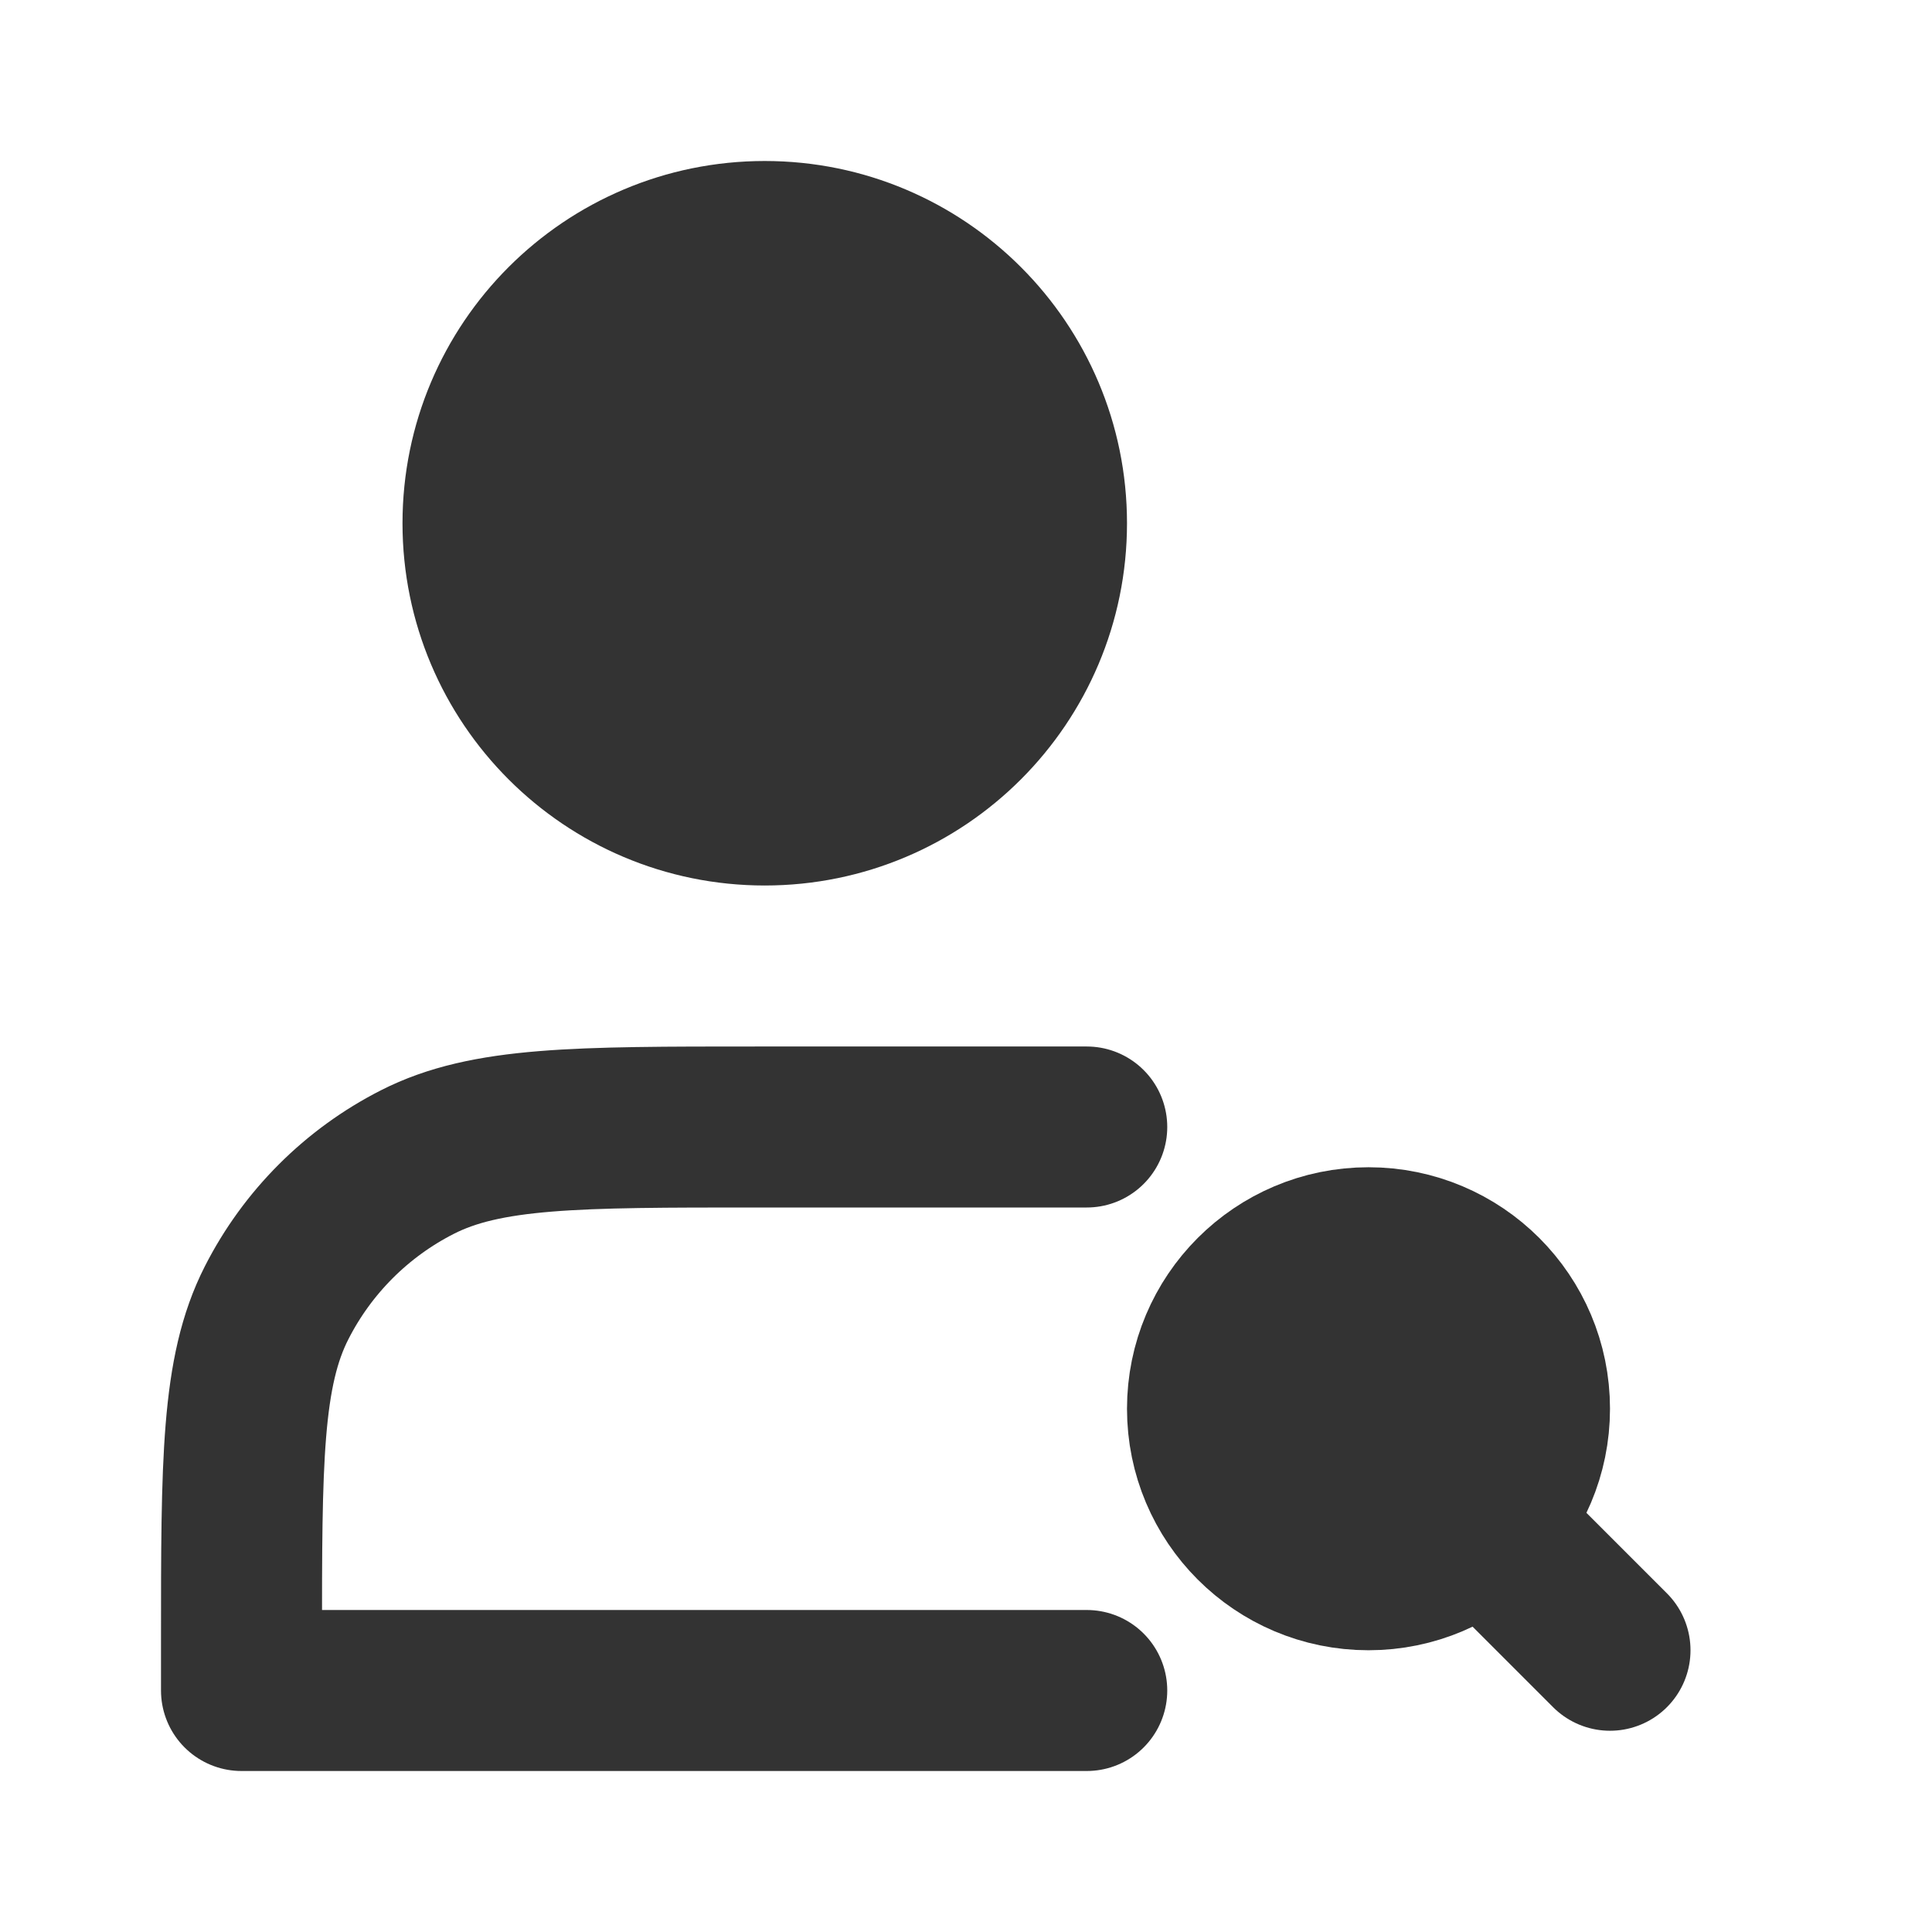 <svg width="24" height="24" viewBox="0 0 24 24" fill="none" xmlns="http://www.w3.org/2000/svg">
<path d="M9.5 10C11.433 10 13 8.433 13 6.5C13 4.567 11.433 3 9.5 3C7.567 3 6 4.567 6 6.5C6 8.433 7.567 10 9.5 10Z" fill="#333333" stroke="#333333" stroke-width="2" stroke-linejoin="round"/>
<path d="M13.5 14H9.4C7.16 14 6.04 14 5.184 14.436C4.431 14.819 3.819 15.431 3.436 16.184C3 17.04 3 18.16 3 20.4V21H13.5" stroke="#333333" stroke-width="2" stroke-linecap="round" stroke-linejoin="round"/>
<path d="M20 20.5L18.414 18.914" stroke="#333333" stroke-width="2" stroke-linecap="round" stroke-linejoin="round"/>
<path d="M19 17.5C19 18.052 18.776 18.552 18.414 18.914C18.052 19.276 17.552 19.5 17 19.5C15.895 19.5 15 18.605 15 17.5C15 16.395 15.895 15.5 17 15.5C18.105 15.5 19 16.395 19 17.5Z" fill="#333333" stroke="#333333" stroke-width="2" stroke-linecap="round" stroke-linejoin="round"/>
</svg>
